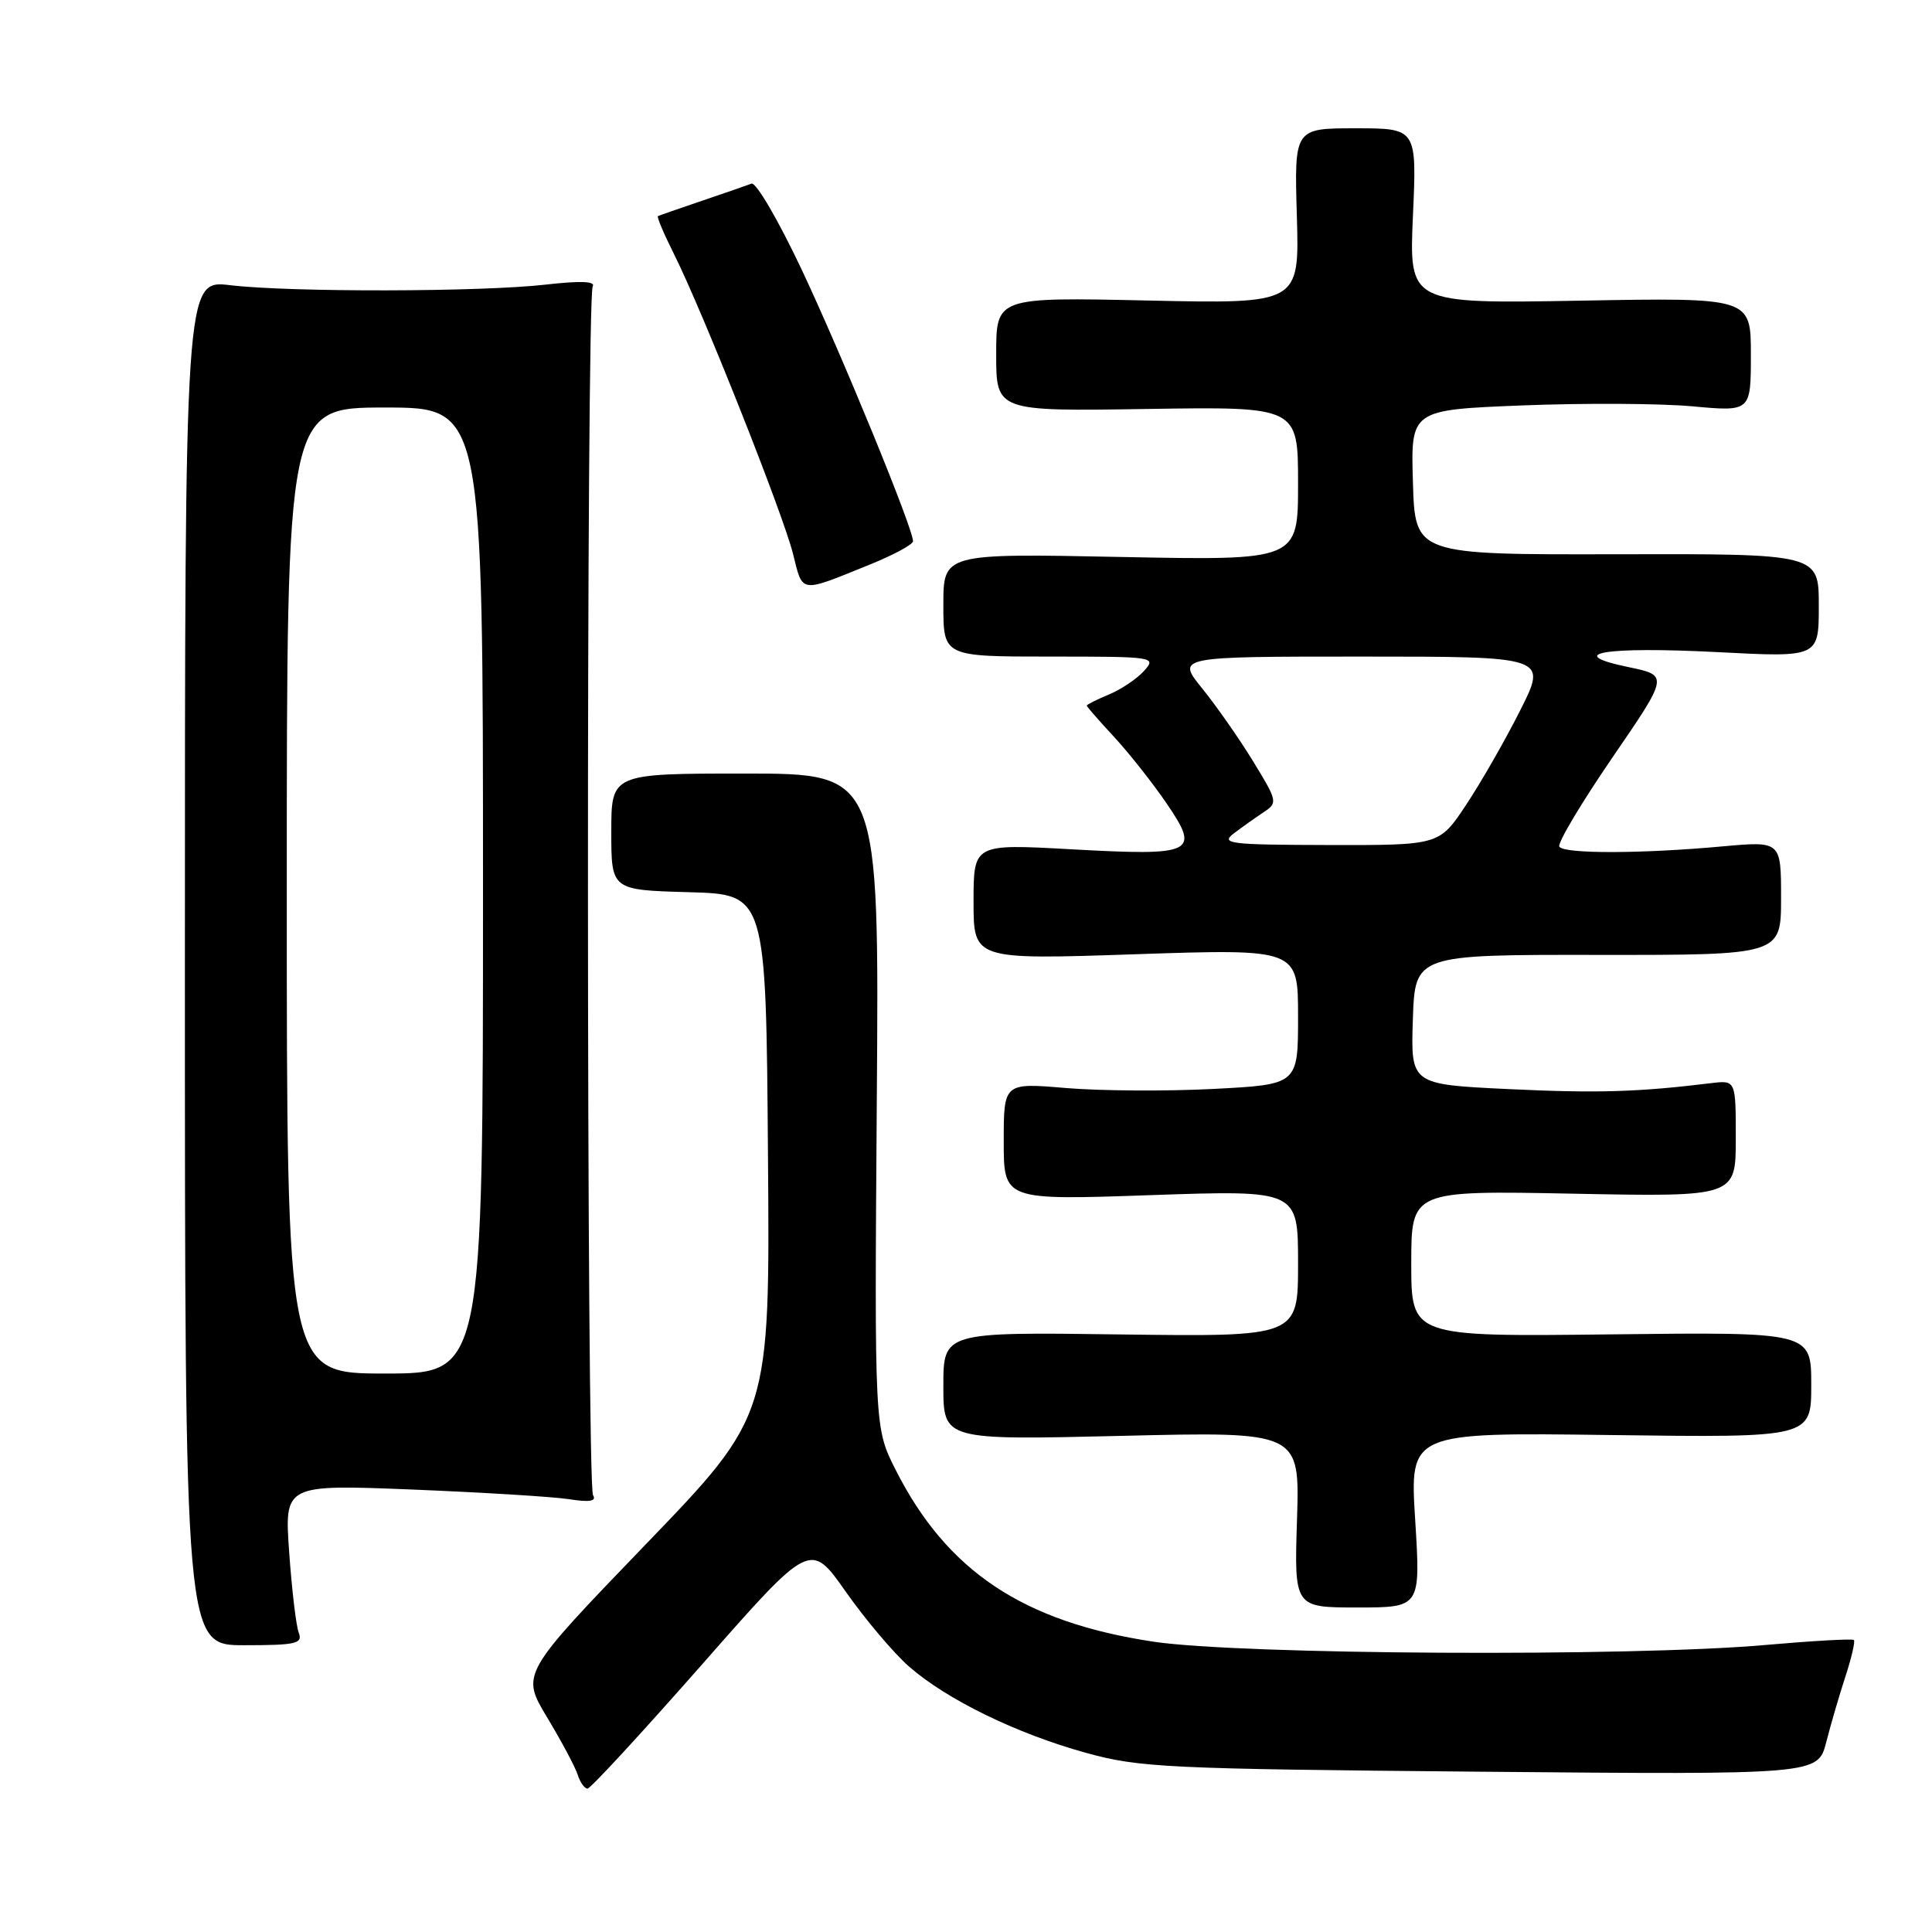 <?xml version="1.0" encoding="UTF-8" standalone="no"?>
<!DOCTYPE svg PUBLIC "-//W3C//DTD SVG 1.1//EN" "http://www.w3.org/Graphics/SVG/1.1/DTD/svg11.dtd" >
<svg xmlns="http://www.w3.org/2000/svg" xmlns:xlink="http://www.w3.org/1999/xlink" version="1.1" viewBox="0 0 256 256">
 <g >
 <path fill="currentColor"
d=" M 92.97 220.61 C 107.37 204.22 107.37 204.22 112.06 210.90 C 114.64 214.57 118.41 219.03 120.42 220.80 C 125.42 225.19 134.69 229.71 143.86 232.25 C 150.99 234.22 154.51 234.39 196.19 234.76 C 240.88 235.16 240.88 235.16 241.99 230.83 C 242.60 228.45 243.75 224.51 244.55 222.08 C 245.34 219.65 245.84 217.50 245.65 217.31 C 245.45 217.12 240.17 217.42 233.90 217.97 C 216.09 219.55 164.35 219.27 152.83 217.53 C 135.57 214.93 125.48 208.20 118.68 194.77 C 115.87 189.21 115.87 189.21 116.18 145.85 C 116.50 102.50 116.50 102.50 98.75 102.50 C 81.00 102.50 81.00 102.50 81.00 110.22 C 81.00 117.93 81.00 117.93 91.25 118.22 C 101.50 118.50 101.50 118.50 101.76 153.02 C 102.03 187.55 102.03 187.55 85.53 204.67 C 69.03 221.80 69.03 221.80 72.50 227.57 C 74.41 230.74 76.23 234.16 76.55 235.17 C 76.87 236.18 77.46 237.00 77.85 237.00 C 78.24 237.00 85.04 229.62 92.97 220.61 Z  M 39.59 216.36 C 39.24 215.47 38.67 210.67 38.32 205.71 C 37.68 196.70 37.68 196.70 54.59 197.37 C 63.89 197.75 73.25 198.32 75.39 198.65 C 78.14 199.08 79.07 198.92 78.58 198.12 C 77.71 196.73 77.67 39.34 78.54 37.94 C 78.95 37.27 76.88 37.19 72.33 37.71 C 63.83 38.69 38.53 38.74 30.50 37.79 C 24.50 37.08 24.50 37.08 24.50 127.54 C 24.50 218.00 24.50 218.00 32.36 218.00 C 39.22 218.00 40.13 217.79 39.59 216.36 Z  M 187.52 201.40 C 186.79 189.80 186.79 189.80 213.40 190.15 C 240.00 190.50 240.00 190.50 240.00 183.50 C 240.00 176.50 240.00 176.50 213.50 176.81 C 187.00 177.12 187.00 177.12 187.00 167.44 C 187.00 157.75 187.00 157.75 208.50 158.17 C 230.00 158.59 230.00 158.59 230.00 150.86 C 230.00 143.13 230.00 143.13 226.75 143.52 C 217.03 144.71 211.61 144.87 199.88 144.31 C 186.93 143.69 186.93 143.69 187.21 135.09 C 187.50 126.50 187.50 126.50 211.75 126.53 C 236.00 126.55 236.00 126.55 236.00 119.00 C 236.00 111.45 236.00 111.45 228.25 112.15 C 217.45 113.14 207.21 113.15 206.62 112.19 C 206.34 111.74 209.49 106.46 213.61 100.44 C 221.11 89.50 221.11 89.50 215.81 88.40 C 207.03 86.58 212.62 85.64 227.59 86.41 C 241.00 87.11 241.00 87.11 241.00 80.25 C 241.00 73.38 241.00 73.38 214.25 73.44 C 187.50 73.50 187.50 73.50 187.22 63.91 C 186.93 54.31 186.93 54.31 201.72 53.72 C 209.85 53.40 219.99 53.45 224.25 53.84 C 232.00 54.55 232.00 54.55 232.00 46.99 C 232.00 39.43 232.00 39.43 209.36 39.84 C 186.71 40.24 186.71 40.24 187.22 28.62 C 187.74 17.00 187.74 17.00 179.62 17.00 C 171.50 17.00 171.50 17.00 171.84 28.63 C 172.18 40.26 172.18 40.26 152.09 39.82 C 132.00 39.38 132.00 39.38 132.00 46.94 C 132.00 54.50 132.00 54.50 152.00 54.19 C 172.00 53.88 172.00 53.88 172.00 64.08 C 172.00 74.27 172.00 74.27 148.50 73.80 C 125.00 73.33 125.00 73.33 125.00 80.17 C 125.00 87.00 125.00 87.00 139.15 87.00 C 153.02 87.00 153.27 87.04 151.58 88.91 C 150.63 89.96 148.54 91.36 146.93 92.03 C 145.32 92.70 144.00 93.36 144.00 93.50 C 144.00 93.63 145.62 95.49 147.60 97.62 C 149.58 99.76 152.73 103.74 154.59 106.47 C 159.08 113.05 158.27 113.44 141.87 112.53 C 129.00 111.82 129.00 111.82 129.00 119.49 C 129.00 127.17 129.00 127.17 150.50 126.44 C 172.00 125.72 172.00 125.72 172.00 134.71 C 172.00 143.71 172.00 143.71 160.75 144.29 C 154.56 144.61 145.79 144.55 141.25 144.17 C 133.00 143.47 133.00 143.47 133.00 151.25 C 133.00 159.04 133.00 159.04 152.50 158.36 C 172.00 157.69 172.00 157.69 172.00 167.41 C 172.00 177.13 172.00 177.13 148.50 176.82 C 125.00 176.50 125.00 176.50 125.00 183.66 C 125.00 190.82 125.00 190.82 148.61 190.26 C 172.23 189.69 172.23 189.69 171.86 201.34 C 171.49 213.00 171.49 213.00 179.86 213.00 C 188.24 213.00 188.24 213.00 187.52 201.40 Z  M 115.23 74.82 C 118.39 73.54 120.97 72.15 120.98 71.72 C 121.02 70.10 111.58 47.08 106.22 35.71 C 103.16 29.22 100.17 24.10 99.58 24.33 C 98.99 24.56 96.03 25.58 93.00 26.61 C 89.97 27.63 87.36 28.55 87.18 28.64 C 87.01 28.73 87.96 30.98 89.30 33.65 C 93.05 41.12 103.71 67.97 105.07 73.35 C 106.41 78.69 105.85 78.61 115.23 74.82 Z  M 38.00 118.00 C 38.00 54.00 38.00 54.00 51.00 54.00 C 64.00 54.00 64.00 54.00 64.00 118.00 C 64.00 182.00 64.00 182.00 51.00 182.00 C 38.00 182.00 38.00 182.00 38.00 118.00 Z  M 163.50 110.42 C 164.60 109.59 166.37 108.33 167.44 107.62 C 169.32 106.38 169.28 106.17 166.07 100.92 C 164.25 97.94 161.21 93.59 159.32 91.25 C 155.87 87.00 155.87 87.00 180.45 87.00 C 205.03 87.00 205.03 87.00 201.43 94.14 C 199.45 98.07 196.23 103.70 194.27 106.64 C 190.72 112.00 190.72 112.00 176.11 111.97 C 162.85 111.94 161.69 111.80 163.50 110.42 Z "/>
</g>
</svg>